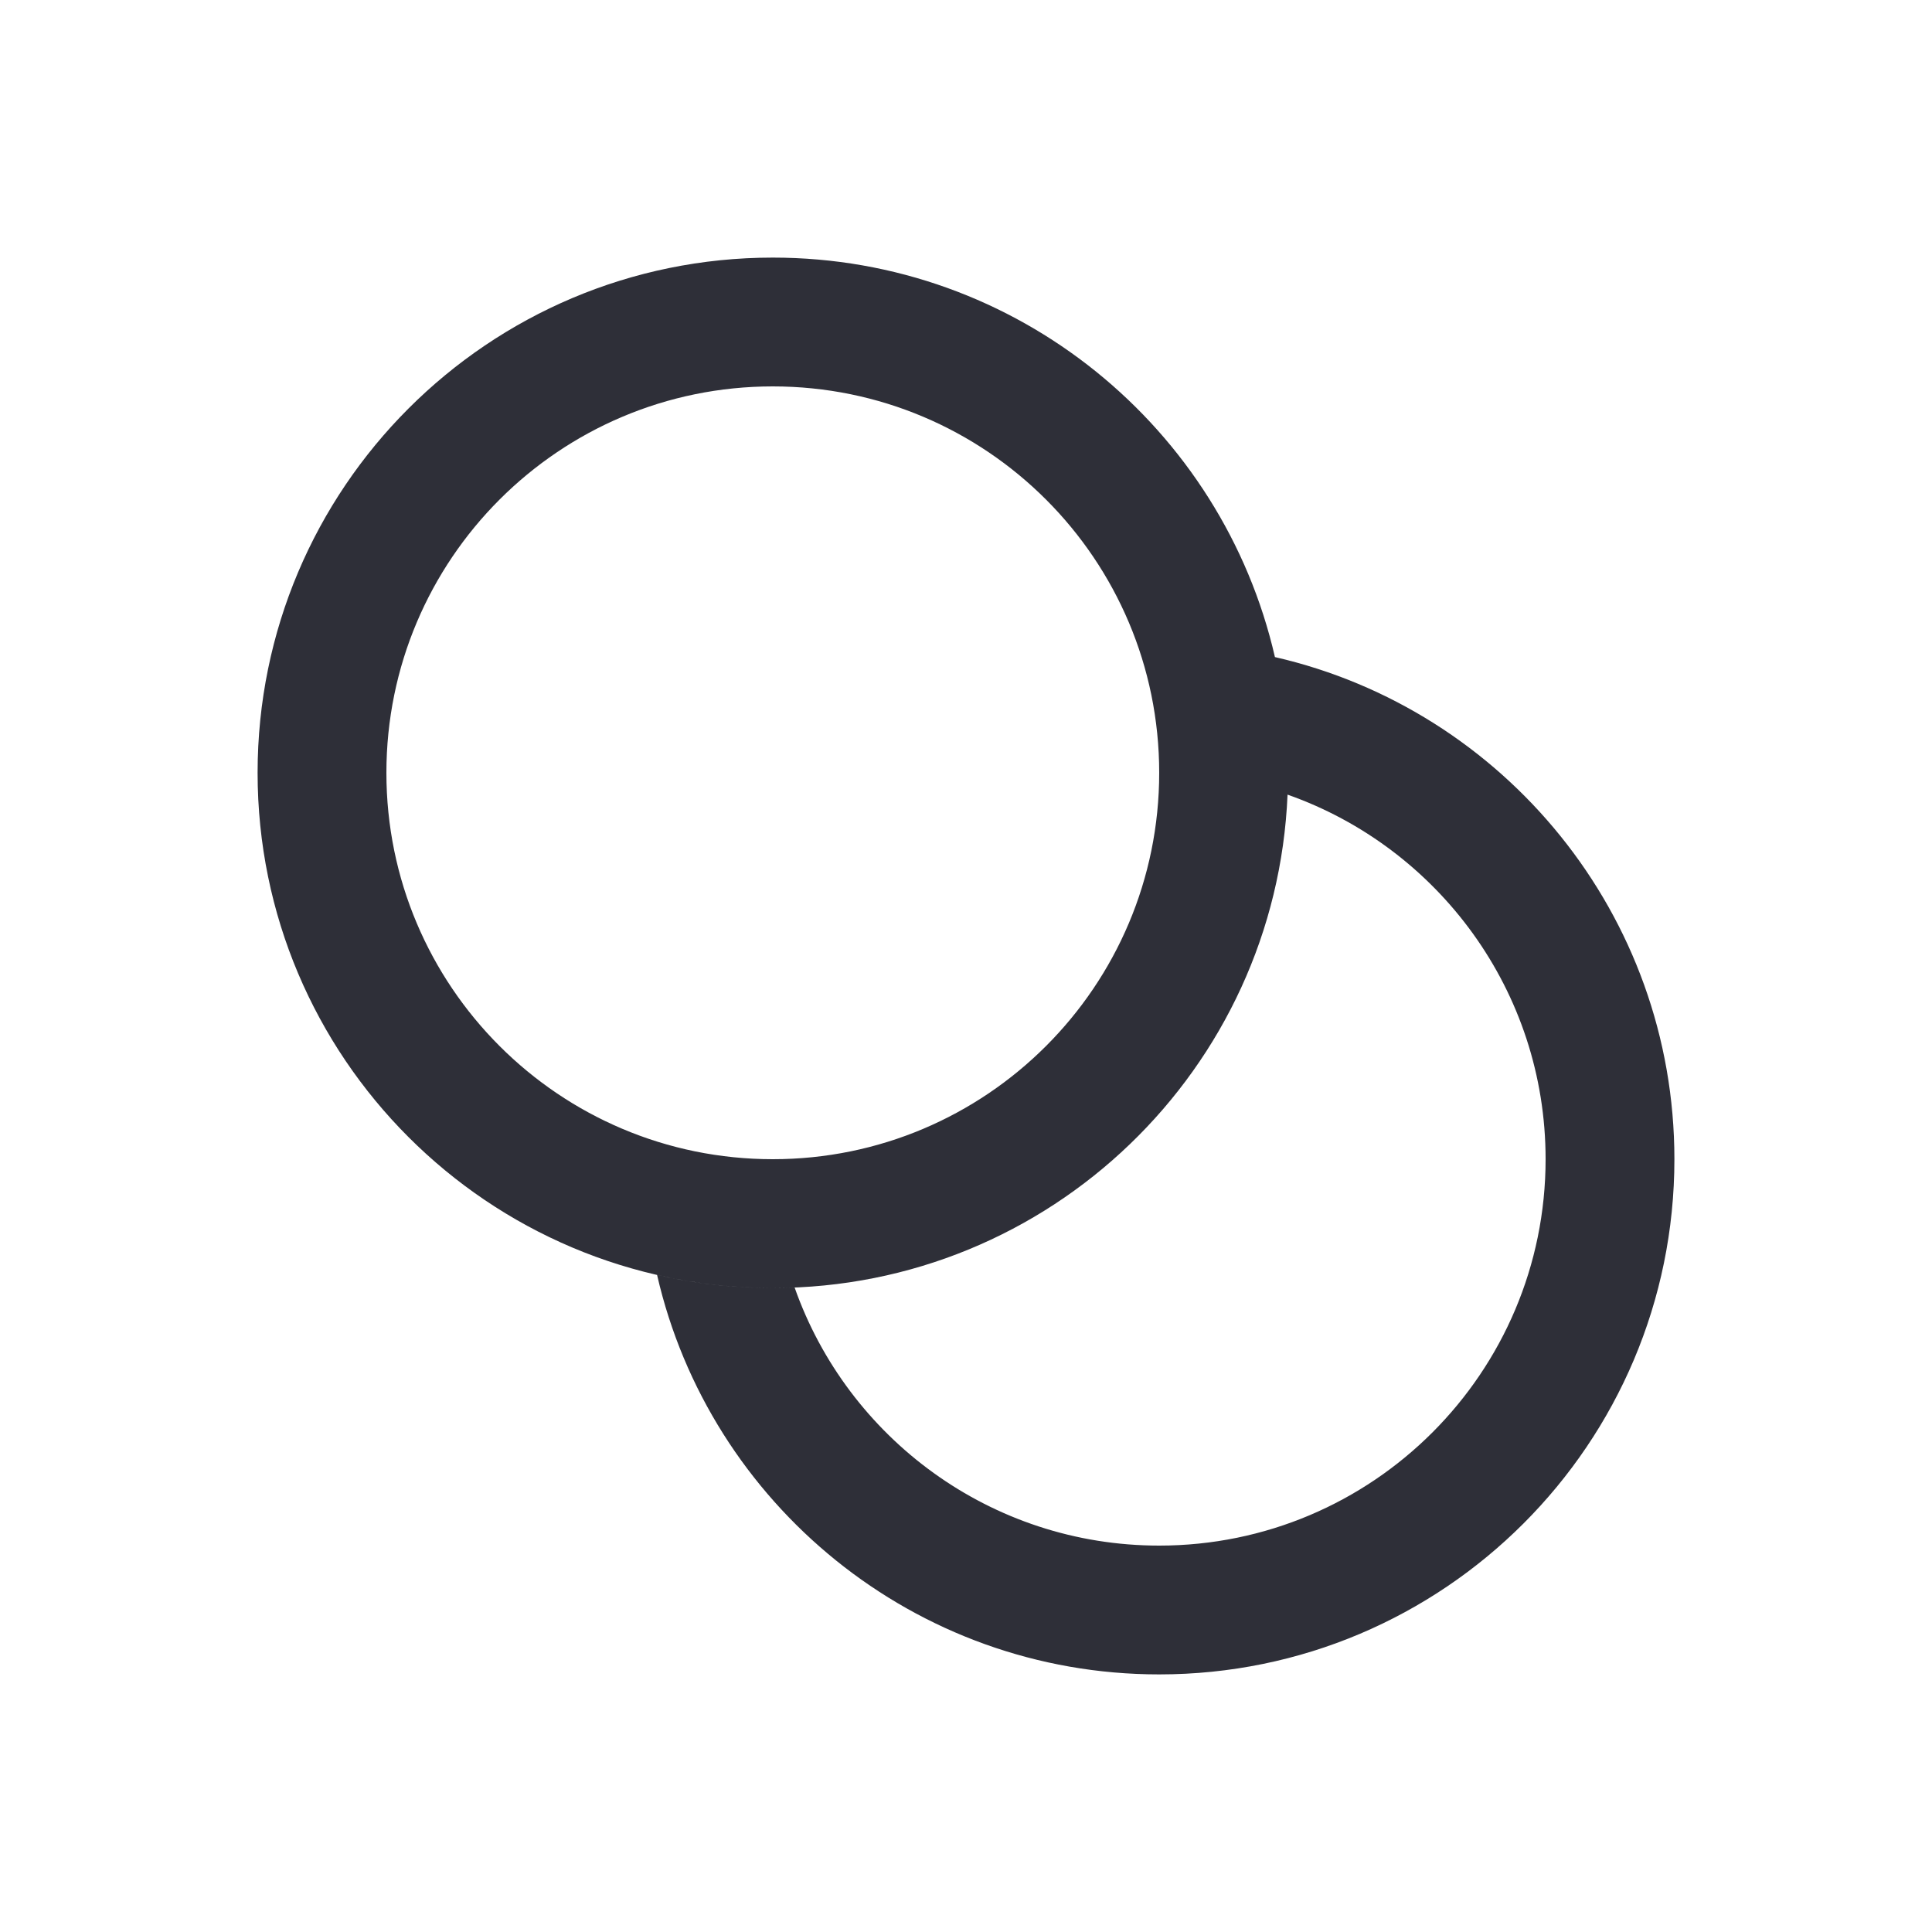 <svg width="30" height="30" viewBox="0 0 30 30" fill="none" xmlns="http://www.w3.org/2000/svg">
<path fill-rule="evenodd" clip-rule="evenodd" d="M12 4C7.582 4 4 7.582 4 12C4 16.418 7.582 20 12 20C16.305 20 19.815 16.6 19.993 12.339C22.327 13.161 24 15.385 24 18C24 21.314 21.314 24 18 24C15.385 24 13.161 22.327 12.339 19.993C12.226 19.998 12.114 20 12 20C11.382 20 10.78 19.93 10.203 19.797C11.018 23.35 14.2 26 18 26C22.418 26 26 22.418 26 18C26 14.2 23.35 11.018 19.797 10.203C18.982 6.65 15.8 4 12 4ZM6 12C6 8.686 8.686 6 12 6C15.314 6 18 8.686 18 12C18 15.314 15.314 18 12 18C8.686 18 6 15.314 6 12Z" fill="#2E2F38"/>
</svg>
